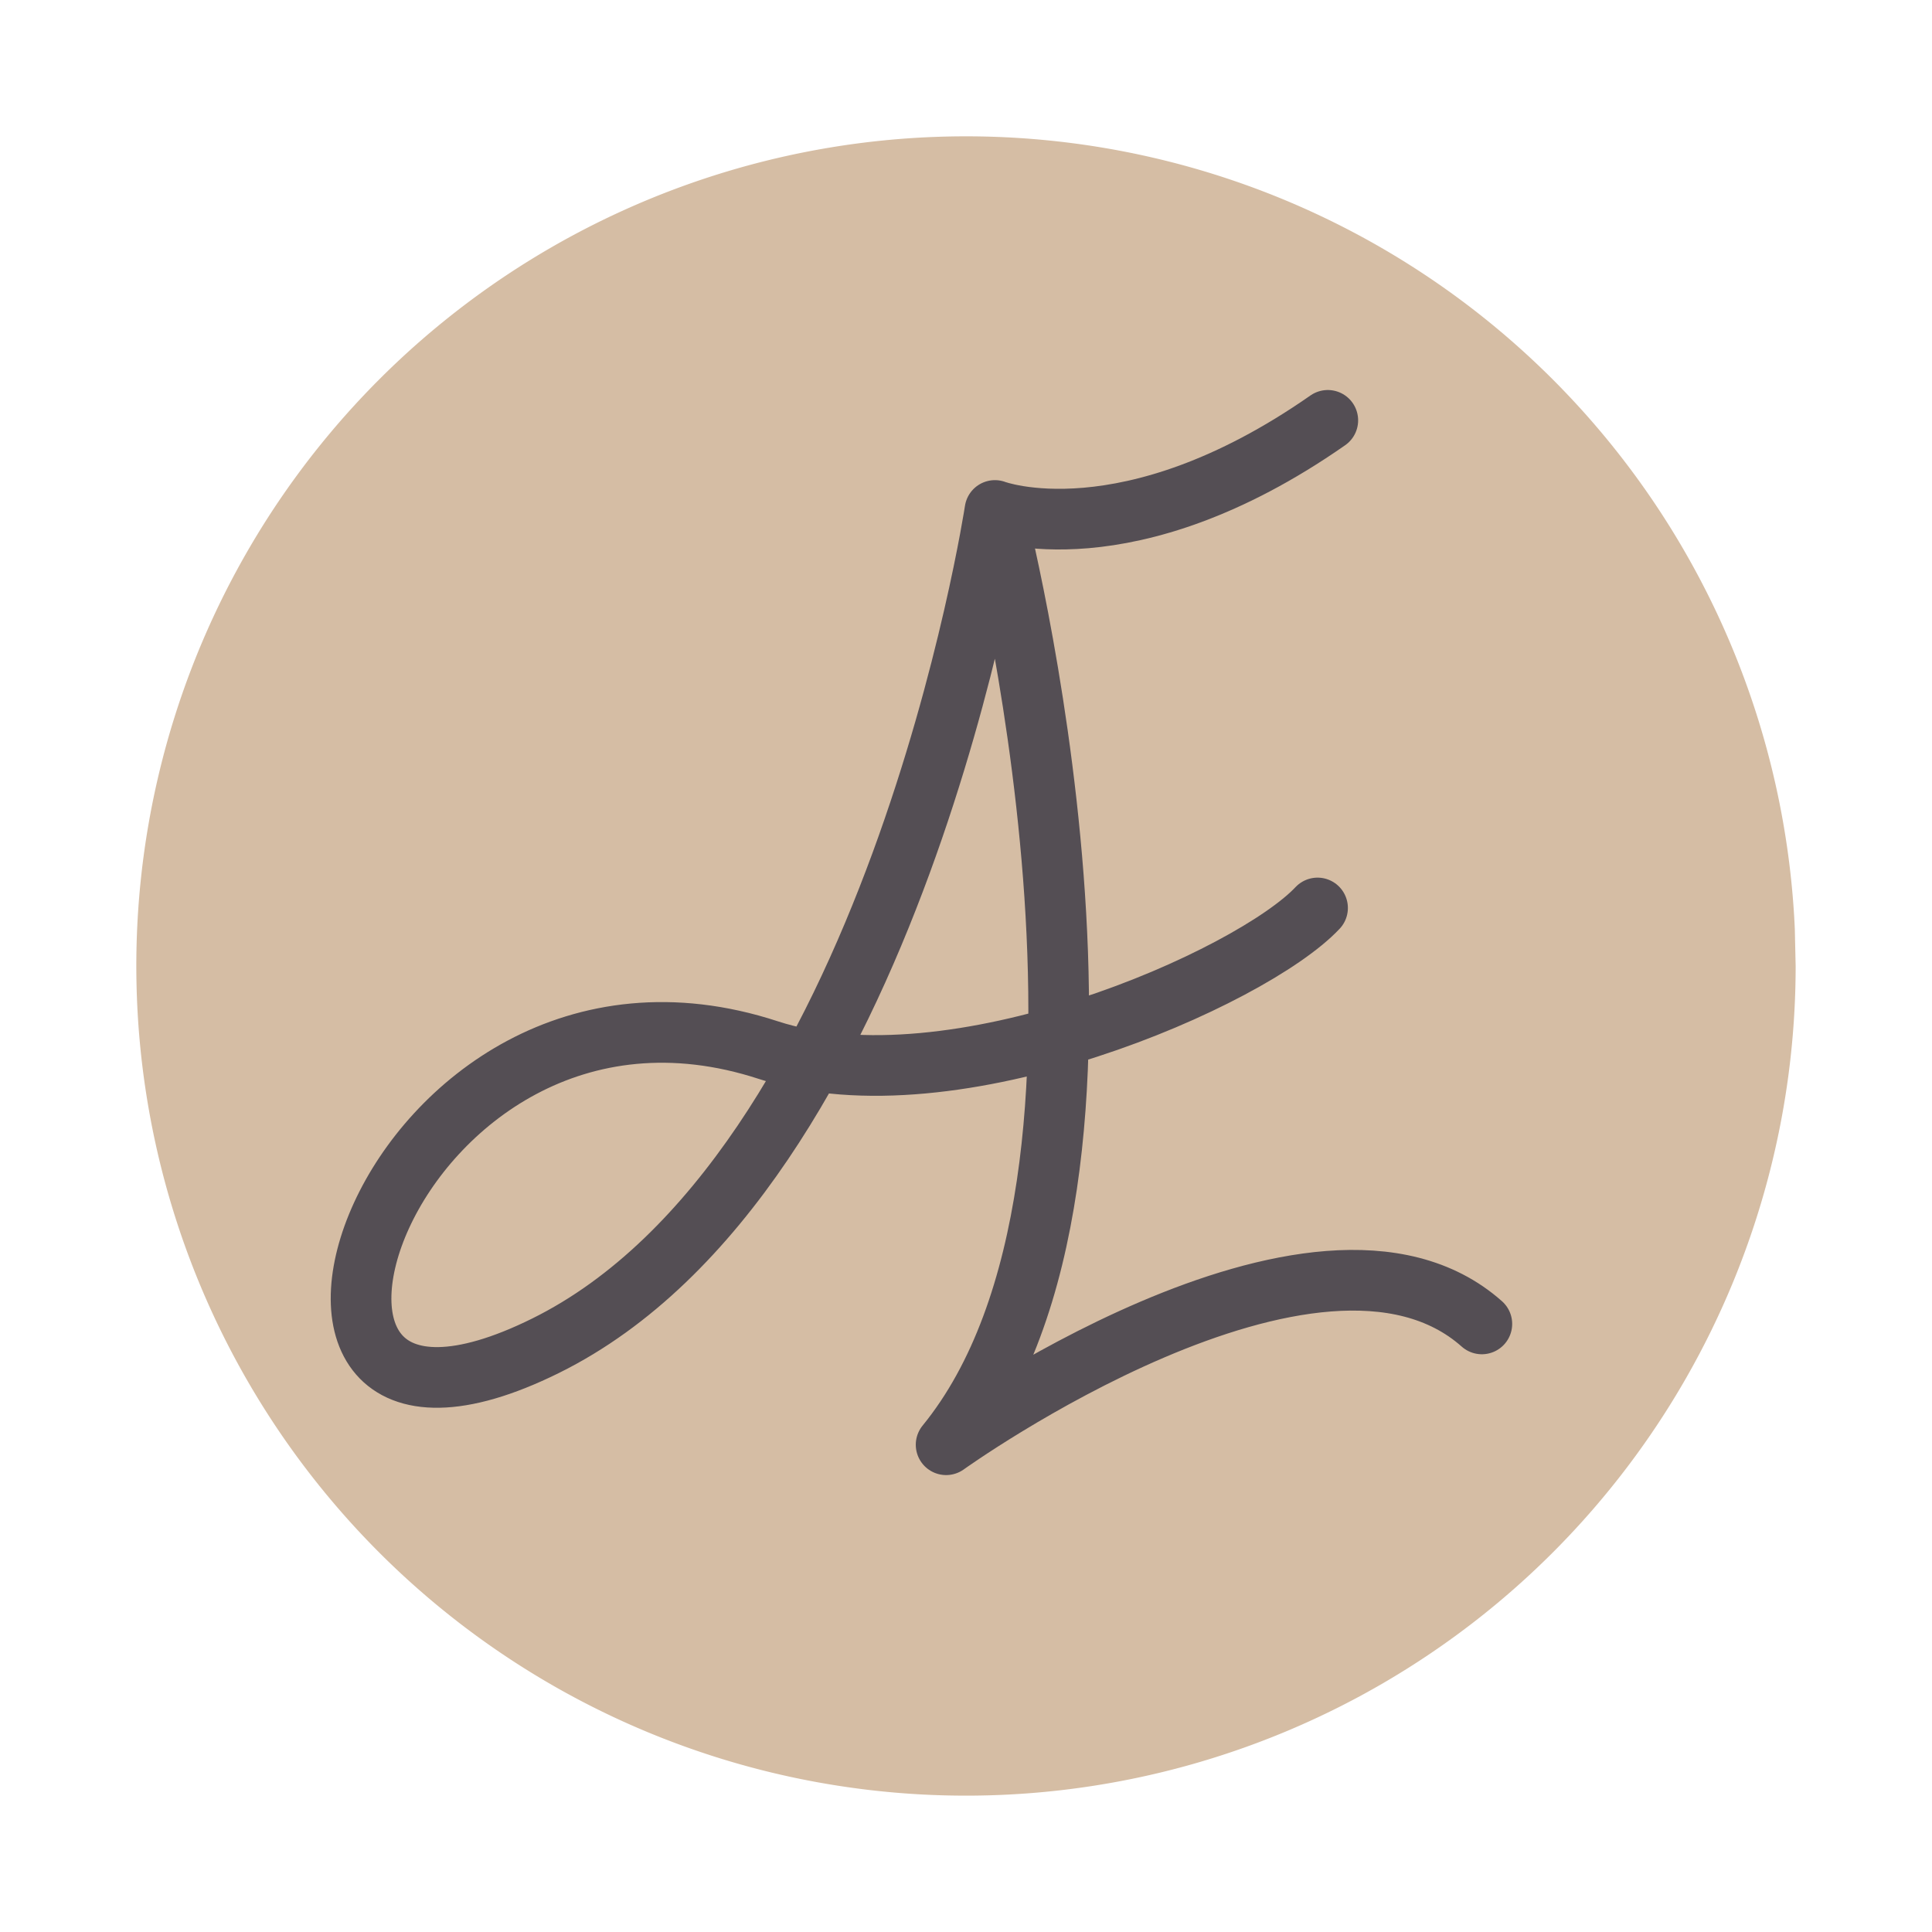 <?xml version="1.0" encoding="UTF-8" standalone="no"?>
<!-- Created with Inkscape (http://www.inkscape.org/) -->

<svg
   xmlns:dc="http://purl.org/dc/elements/1.1/"
   xmlns:cc="http://creativecommons.org/ns#"
   xmlns:rdf="http://www.w3.org/1999/02/22-rdf-syntax-ns#"
   xmlns:svg="http://www.w3.org/2000/svg"
   xmlns="http://www.w3.org/2000/svg"
   xmlns:sodipodi="http://sodipodi.sourceforge.net/DTD/sodipodi-0.dtd"
   xmlns:inkscape="http://www.inkscape.org/namespaces/inkscape"
   width="4.251in"
   height="4.251in"
   viewBox="0 0 107.983 107.983"
   version="1.1"
   id="svg4688"
   inkscape:version="0.92.4 (5da689c313, 2019-01-14)"
   sodipodi:docname="light-logo.svg">
  <defs
     id="defs4682" />
  <sodipodi:namedview
     id="base"
     pagecolor="#ffffff"
     bordercolor="#666666"
     borderopacity="1.0"
     inkscape:pageopacity="0.0"
     inkscape:pageshadow="2"
     inkscape:zoom="0.98994949"
     inkscape:cx="262.86295"
     inkscape:cy="210.03932"
     inkscape:document-units="mm"
     inkscape:current-layer="layer1"
     showgrid="false"
     units="in"
     inkscape:pagecheckerboard="false"
     fit-margin-top="0.3"
     fit-margin-left="0.3"
     fit-margin-right="0.3"
     fit-margin-bottom="0.3"
     inkscape:window-width="1536"
     inkscape:window-height="801"
     inkscape:window-x="-8"
     inkscape:window-y="-8"
     inkscape:window-maximized="1" />
  <g
     inkscape:label="Layer 1"
     inkscape:groupmode="layer"
     id="layer1"
     transform="translate(-13.617,-21.595)">
    <g
       id="g4665"
       transform="translate(-89.413,-77.222)">
      <path
         d="m 203.392,152.808 a 46.371,46.371 0 0 1 -45.849,46.368 46.371,46.371 0 0 1 -46.882,-45.324 46.371,46.371 0 0 1 44.793,-47.389 46.371,46.371 0 0 1 47.891,44.257"
         sodipodi:open="true"
         sodipodi:end="6.2381384"
         sodipodi:start="0"
         sodipodi:ry="46.371262"
         sodipodi:rx="46.371262"
         sodipodi:cy="152.80809"
         sodipodi:cx="157.02084"
         sodipodi:type="arc"
         id="path4554"
         style="opacity:0.99;fill:#d5bda4;fill-opacity:1;stroke:none;stroke-width:0.7;stroke-linecap:round;stroke-linejoin:round;stroke-miterlimit:4;stroke-dasharray:none;stroke-dashoffset:0;stroke-opacity:1;paint-order:normal" />
      <path
         inkscape:connector-curvature="0"
         d="m 177.243,122.311 c -11.221,7.832 -18.603,5.038 -18.603,5.038 0,0 9.606,37.117 -2.73,52.217 0,0 20.754,-14.912 29.943,-6.753 m -27.214,-45.465 c 0,0 -5.636,37.056 -25.123,46.689 -19.487,9.632 -9.089,-23.572 12.459,-16.527 10.333,3.378 27.03,-4.041 30.695,-7.945"
         style="fill:none;stroke:#544e54;stroke-width:3.391;stroke-linecap:round;stroke-linejoin:round;stroke-miterlimit:4;stroke-dasharray:none;stroke-opacity:1;paint-order:normal"
         id="path4520-4" />
    </g>
  </g>
</svg>
